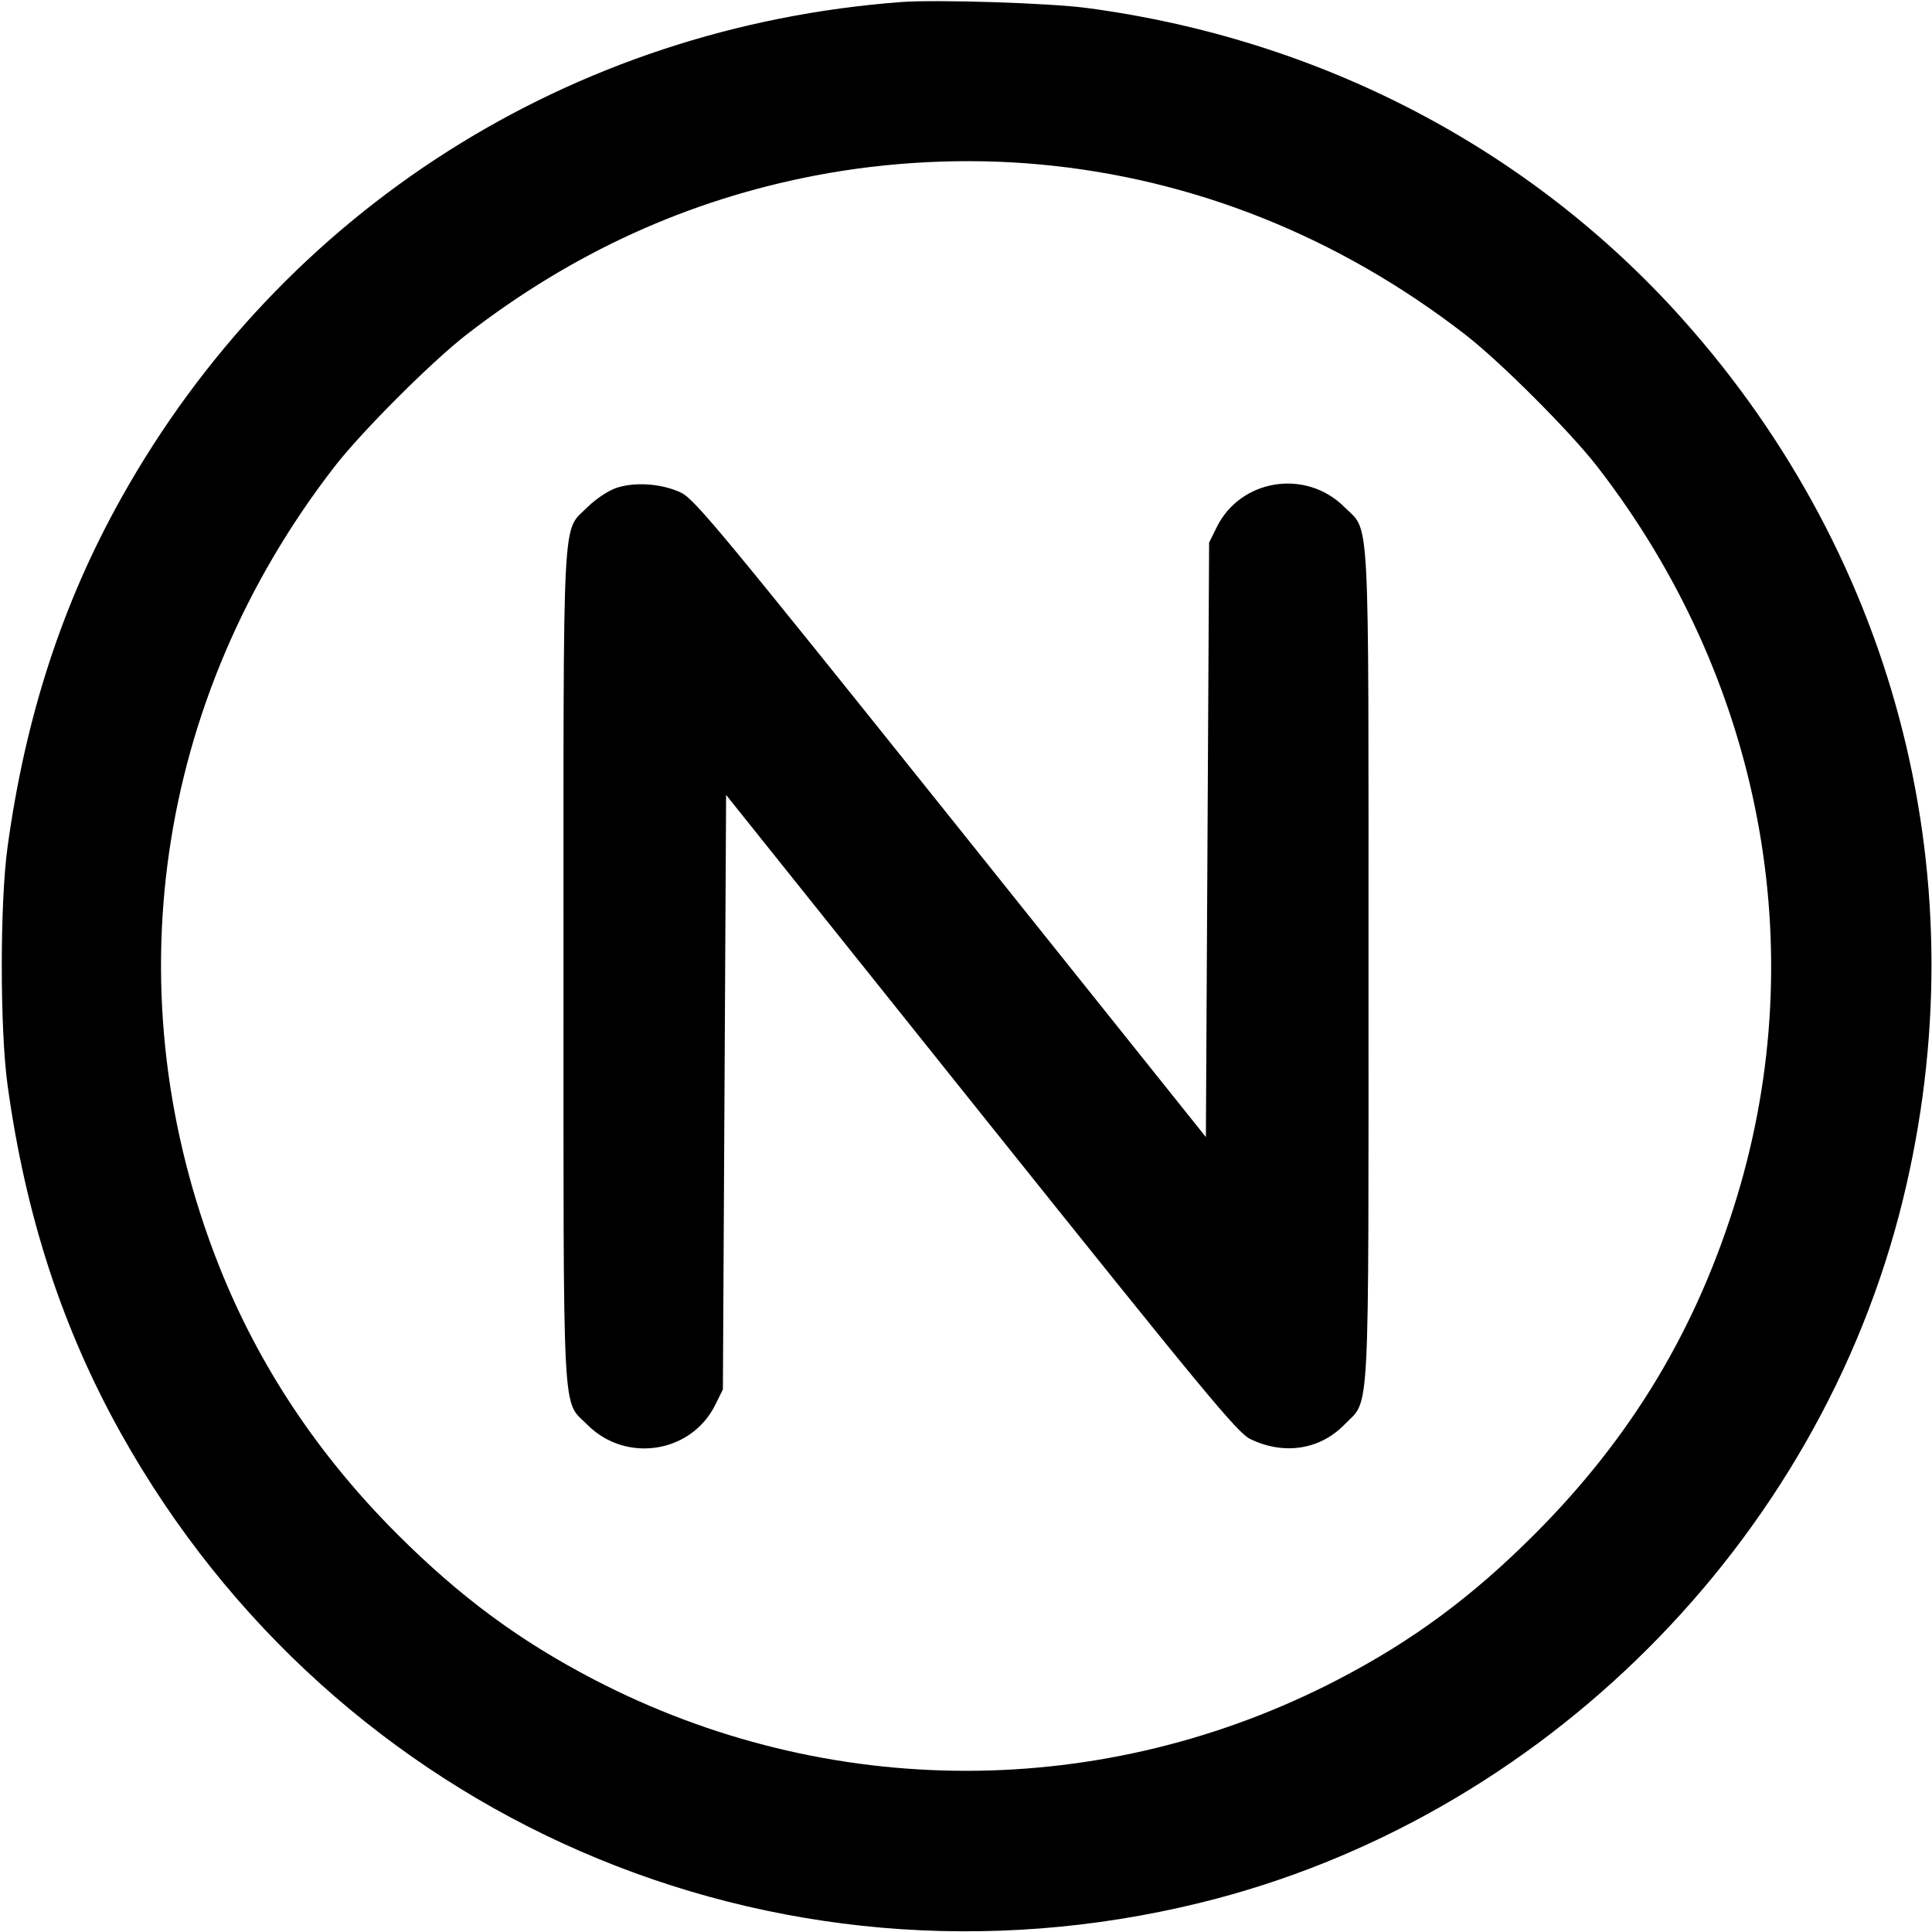 <svg xmlns="http://www.w3.org/2000/svg" width="24" height="24" fill="currentColor" class="mmi mmi-alphabet-N" viewBox="0 0 24 24"><path d="M11.200 0.025 C 7.091 0.332,3.508 2.609,1.507 6.186 C 0.775 7.494,0.317 8.899,0.094 10.520 C -0.002 11.214,-0.002 12.786,0.094 13.480 C 0.317 15.101,0.775 16.506,1.507 17.814 C 4.173 22.579,9.604 24.939,14.910 23.637 C 19.156 22.595,22.595 19.156,23.637 14.910 C 24.599 10.992,23.592 6.970,20.896 3.958 C 19.003 1.843,16.397 0.483,13.500 0.099 C 13.032 0.037,11.640 -0.007,11.200 0.025 M12.920 2.043 C 14.827 2.219,16.631 2.940,18.200 4.155 C 18.637 4.493,19.507 5.363,19.845 5.800 C 21.878 8.427,22.517 11.768,21.578 14.865 C 21.082 16.499,20.272 17.850,19.061 19.061 C 18.287 19.836,17.547 20.383,16.623 20.863 C 13.714 22.376,10.286 22.376,7.377 20.863 C 6.454 20.383,5.715 19.837,4.938 19.061 C 3.951 18.075,3.213 16.964,2.722 15.728 C 1.390 12.368,1.921 8.686,4.153 5.800 C 4.491 5.363,5.363 4.491,5.800 4.153 C 7.114 3.137,8.541 2.486,10.125 2.181 C 11.037 2.006,12.003 1.958,12.920 2.043 M7.643 6.066 C 7.546 6.102,7.392 6.206,7.300 6.298 C 6.979 6.619,7.000 6.216,7.000 12.000 C 7.000 17.783,6.979 17.381,7.299 17.701 C 7.778 18.180,8.590 18.051,8.886 17.450 L 8.980 17.260 9.000 13.567 L 9.020 9.875 12.185 13.832 C 14.976 17.320,15.372 17.799,15.531 17.876 C 15.950 18.079,16.397 18.010,16.703 17.695 C 17.021 17.367,17.000 17.772,17.000 12.000 C 17.000 6.217,17.021 6.619,16.701 6.299 C 16.222 5.820,15.410 5.949,15.114 6.550 L 15.020 6.740 15.000 10.433 L 14.980 14.125 11.815 10.168 C 8.985 6.632,8.629 6.202,8.464 6.122 C 8.223 6.005,7.874 5.982,7.643 6.066 " stroke="none" fill-rule="evenodd"></path></svg>